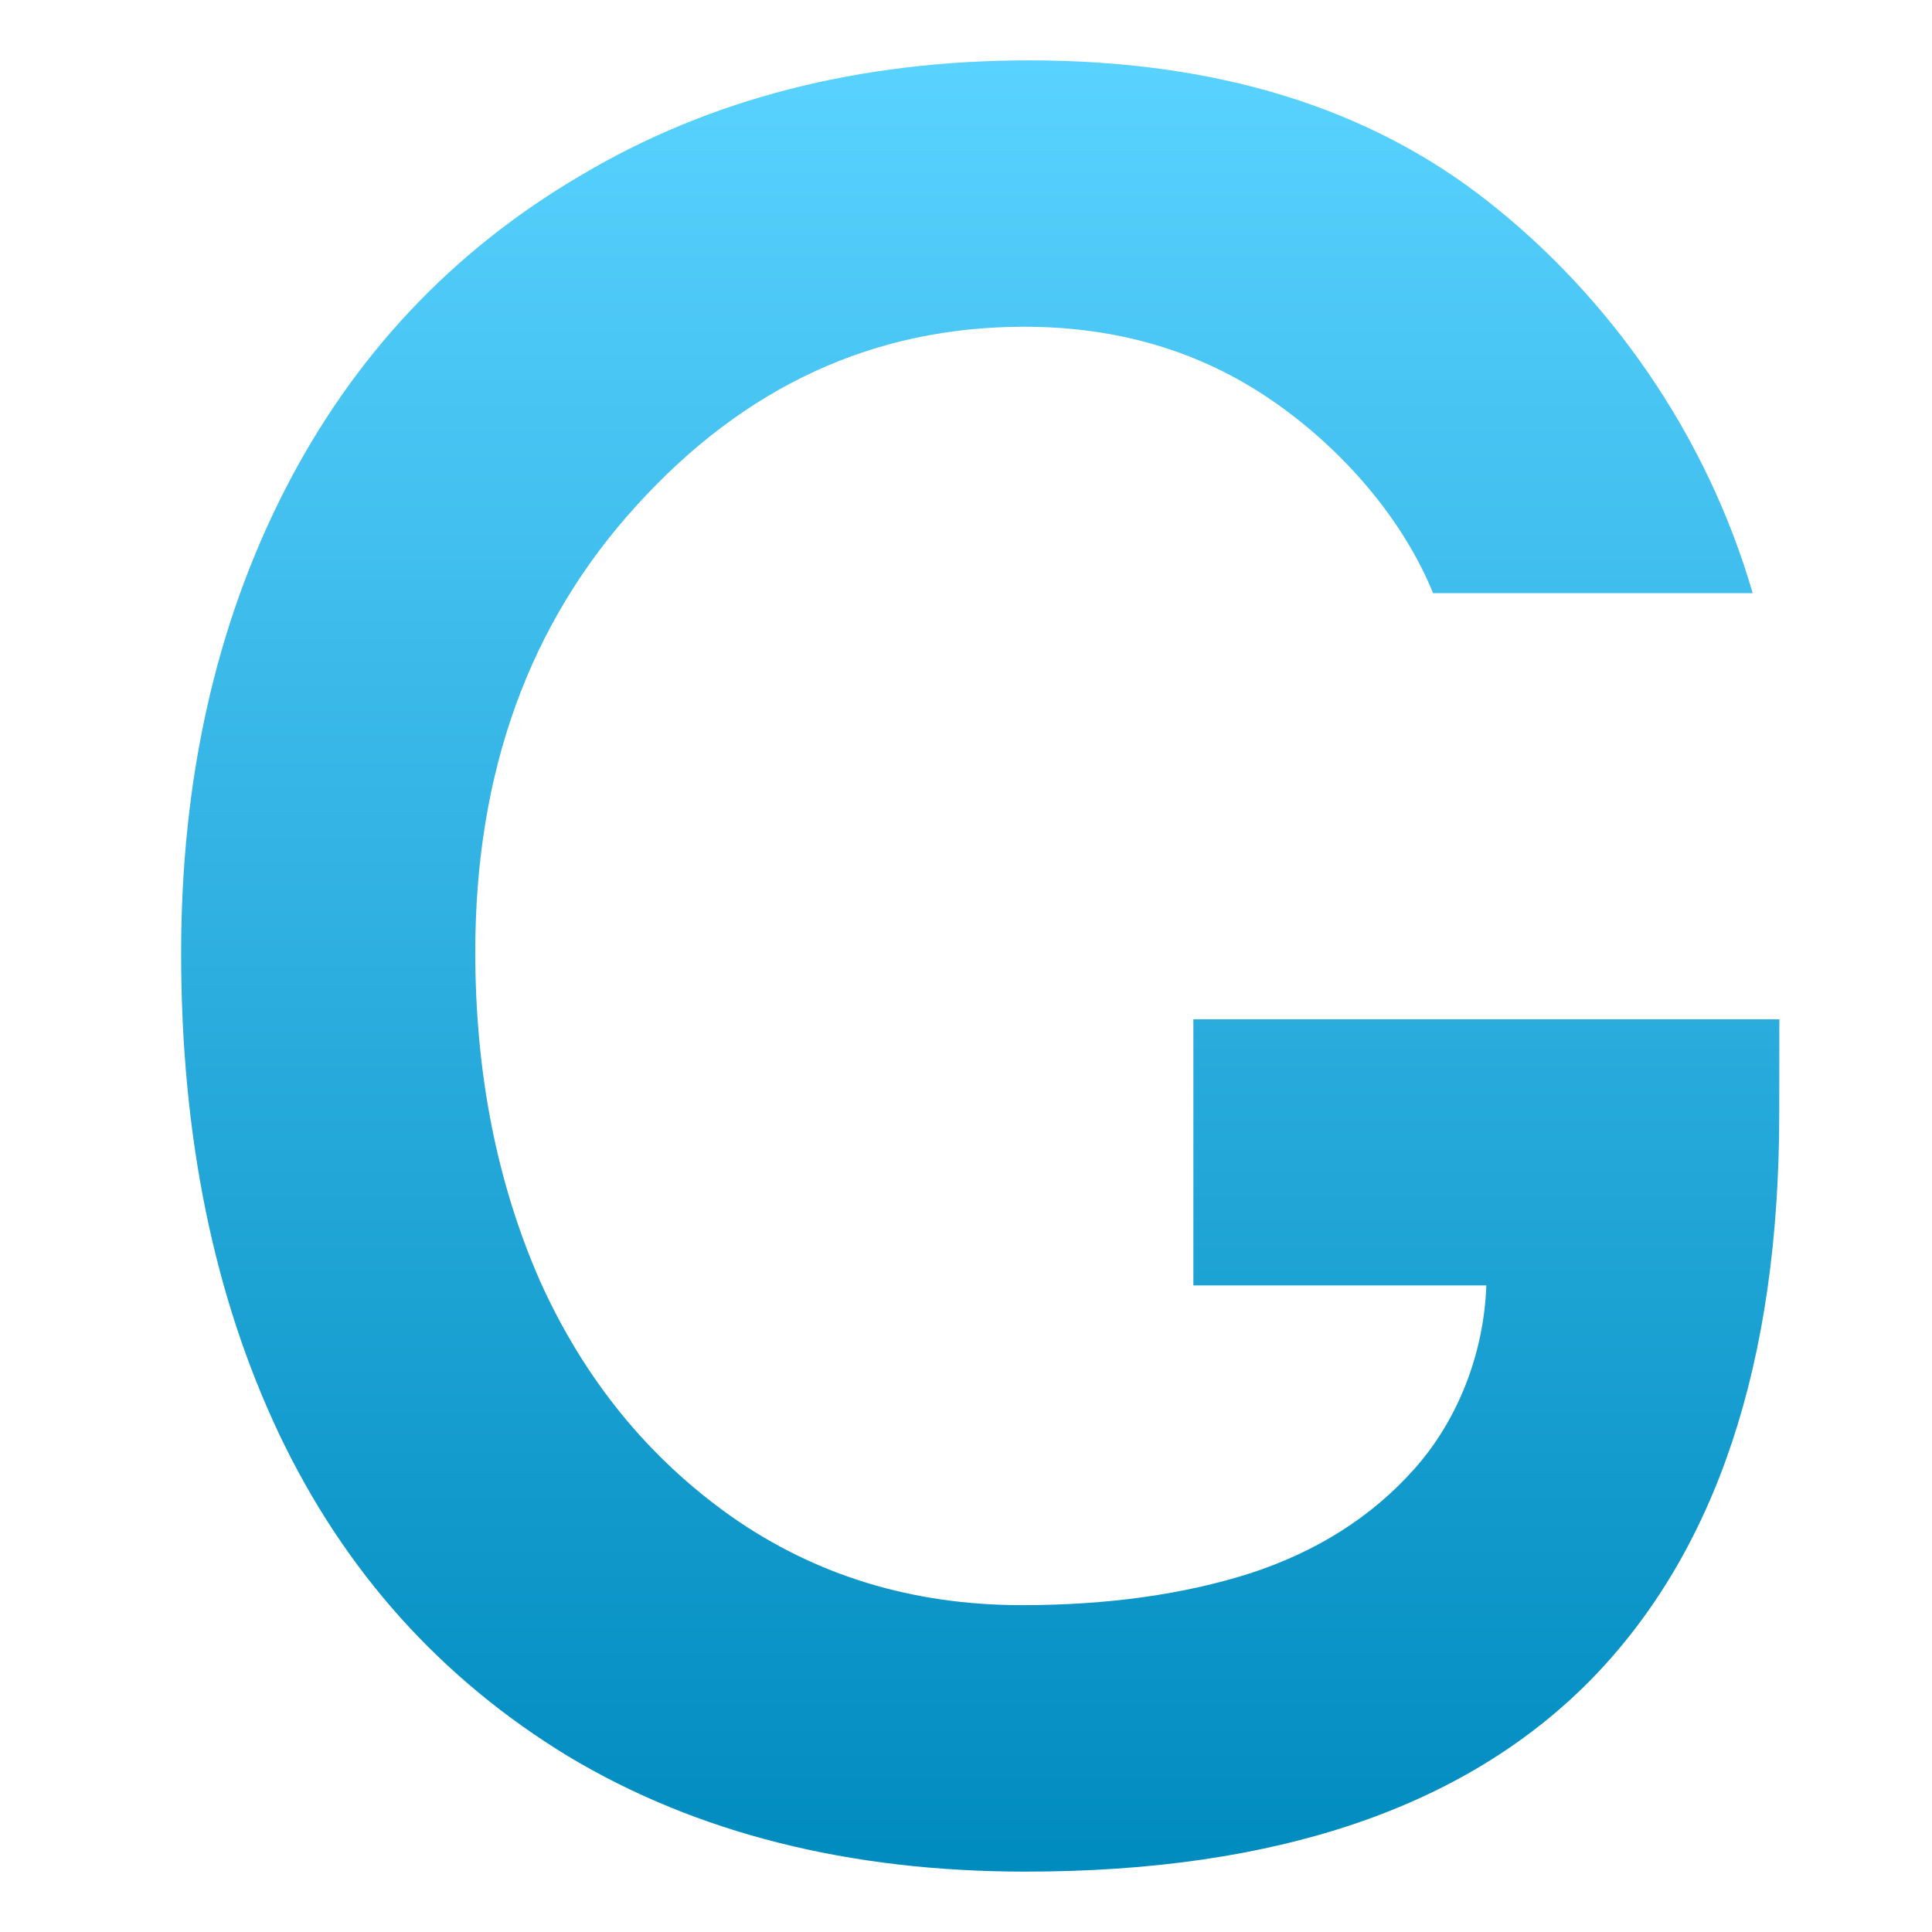 <svg xmlns="http://www.w3.org/2000/svg" width="16" height="16" version="1.1">
 <defs>
   <style id="current-color-scheme" type="text/css">
   .ColorScheme-Text { color: #d3dae3; } .ColorScheme-Highlight { color:#5294e2; }
  </style>
  <linearGradient id="arrongin" x1="0%" x2="0%" y1="0%" y2="100%">
   <stop offset="0%" style="stop-color:#dd9b44; stop-opacity:1"/>
   <stop offset="100%" style="stop-color:#ad6c16; stop-opacity:1"/>
  </linearGradient>
  <linearGradient id="aurora" x1="0%" x2="0%" y1="0%" y2="100%">
   <stop offset="0%" style="stop-color:#09D4DF; stop-opacity:1"/>
   <stop offset="100%" style="stop-color:#9269F4; stop-opacity:1"/>
  </linearGradient>
  <linearGradient id="cyberneon" x1="0%" x2="0%" y1="0%" y2="100%">
    <stop offset="0" style="stop-color:#0abdc6; stop-opacity:1"/>
    <stop offset="1" style="stop-color:#ea00d9; stop-opacity:1"/>
  </linearGradient>
  <linearGradient id="fitdance" x1="0%" x2="0%" y1="0%" y2="100%">
   <stop offset="0%" style="stop-color:#1AD6AB; stop-opacity:1"/>
   <stop offset="100%" style="stop-color:#329DB6; stop-opacity:1"/>
  </linearGradient>
  <linearGradient id="oomox" x1="0%" x2="0%" y1="0%" y2="100%">
   <stop offset="0%" style="stop-color:#59d2ff; stop-opacity:1"/>
   <stop offset="100%" style="stop-color:#008bbf; stop-opacity:1"/>
  </linearGradient>
  <linearGradient id="rainblue" x1="0%" x2="0%" y1="0%" y2="100%">
   <stop offset="0%" style="stop-color:#00F260; stop-opacity:1"/>
   <stop offset="100%" style="stop-color:#0575E6; stop-opacity:1"/>
  </linearGradient>
  <linearGradient id="sunrise" x1="0%" x2="0%" y1="0%" y2="100%">
   <stop offset="0%" style="stop-color: #FF8501; stop-opacity:1"/>
   <stop offset="100%" style="stop-color: #FFCB01; stop-opacity:1"/>
  </linearGradient>
  <linearGradient id="telinkrin" x1="0%" x2="0%" y1="0%" y2="100%">
   <stop offset="0%" style="stop-color: #b2ced6; stop-opacity:1"/>
   <stop offset="100%" style="stop-color: #6da5b7; stop-opacity:1"/>
  </linearGradient>
  <linearGradient id="60spsycho" x1="0%" x2="0%" y1="0%" y2="100%">
   <stop offset="0%" style="stop-color: #df5940; stop-opacity:1"/>
   <stop offset="25%" style="stop-color: #d8d15f; stop-opacity:1"/>
   <stop offset="50%" style="stop-color: #e9882a; stop-opacity:1"/>
   <stop offset="100%" style="stop-color: #279362; stop-opacity:1"/>
  </linearGradient>
  <linearGradient id="90ssummer" x1="0%" x2="0%" y1="0%" y2="100%">
   <stop offset="0%" style="stop-color: #f618c7; stop-opacity:1"/>
   <stop offset="20%" style="stop-color: #94ffab; stop-opacity:1"/>
   <stop offset="50%" style="stop-color: #fbfd54; stop-opacity:1"/>
   <stop offset="100%" style="stop-color: #0f83ae; stop-opacity:1"/>
  </linearGradient>
 </defs>
 <path fill="url(#oomox)" class="ColorScheme-Text" d="m 14.735,9.219 c 0,2.067 -0.521,3.632 -1.563,4.695 C 12.13,14.971 10.57,15.5 8.493,15.5 7.032,15.5 5.769,15.182 4.707,14.546 3.652,13.904 2.853,13.014 2.312,11.877 1.77,10.733 1.5,9.406 1.5,7.894 1.5,6.463 1.784,5.188 2.352,4.071 2.921,2.954 3.739,2.081 4.809,1.453 5.878,0.817 7.116,0.5 8.524,0.5 c 1.55,0 2.818,0.391 3.806,1.174 0.994,0.783 1.8,1.914 2.185,3.238 H 11.868 C 11.618,4.296 11.112,3.71 10.523,3.309 9.934,2.907 9.254,2.706 8.483,2.706 c -1.245,0 -2.314,0.493 -3.207,1.476 -0.893,0.977 -1.34,2.211 -1.34,3.702 l 8.3e-5,2.26e-4 c 0,1.003 0.179,1.913 0.538,2.729 0.365,0.809 0.893,1.458 1.583,1.946 0.697,0.488 1.499,0.734 2.406,0.734 0.71,0 1.34,-0.089 1.888,-0.263 0.555,-0.181 1.008,-0.468 1.36,-0.863 0.359,-0.401 0.578,-0.953 0.598,-1.522 H 9.883 V 8.441 h 4.853"/>
</svg>

